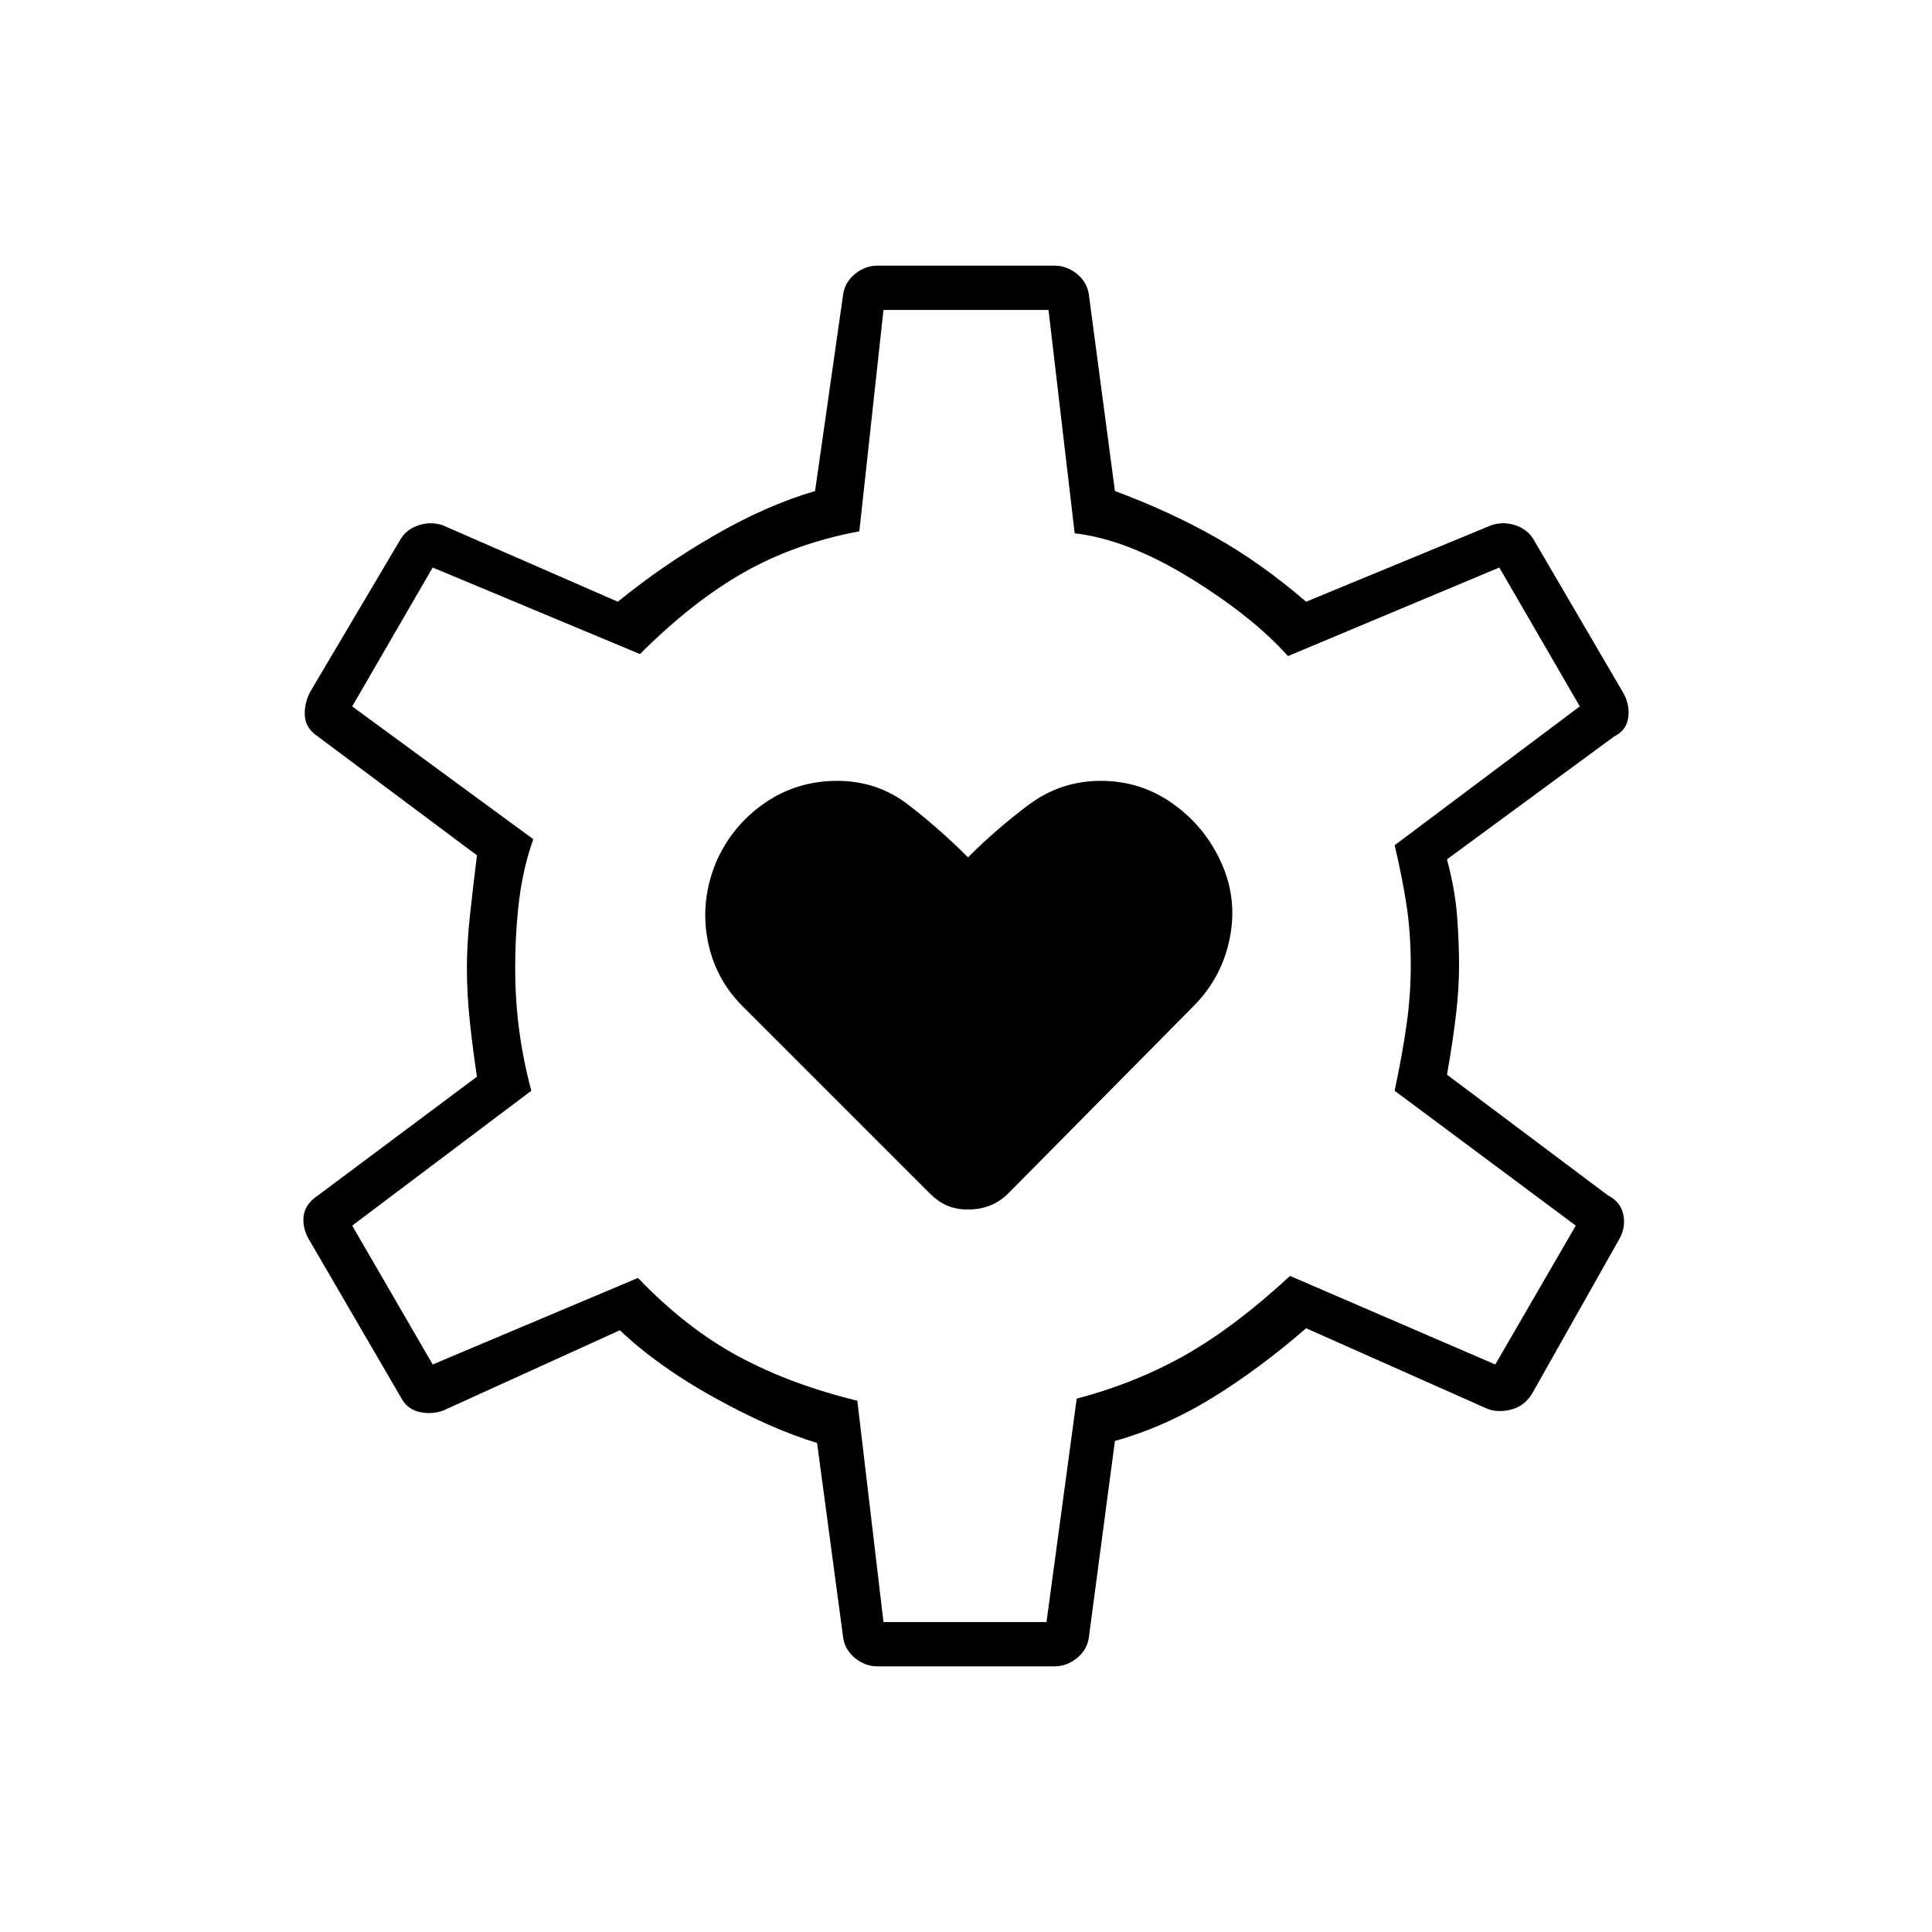 <svg xmlns="http://www.w3.org/2000/svg" width="48" height="48" viewBox="0 -960 960 960"><path d="M481-359q6 0 11-2t9-6l92-93q14-14 18-33.5t-4-37.5q-8-18-24-29.5T547-572q-20 0-36 12t-30 26q-14-14-29.5-26T416-572q-20 0-36 11t-24 29q-8 19-4.5 38.5T369-460l93 93q4 4 8.5 6t10.5 2Zm-42 205h81l15-111q30-8 54.5-22t51.5-39l102 44 40-69-90-67q4-19 6-33.5t2-28.5q0-16-2-29.5t-6-30.5l92-69-40-69-105 44q-18-20-49-39t-57-22l-13-111h-82l-12 110q-32 6-57.5 20.5T318-635l-103-43-40 69 90 66q-5 14-7 30t-2 34q0 16 2 31t6 30l-89 67 40 69 102-43q24 25 50 39t59 22l13 110Zm41-326Zm-44 348q-6 0-11-4t-6-10l-13-97q-23-7-51-22.5T308-299l-88 40q-6 2-12 .5t-9-7.5l-46-79q-3-6-2-11.5t7-9.5l79-59q-2-13-3.5-27t-1.5-27q0-12 1.5-26t3.5-30l-79-59q-6-4-6.5-10t2.5-12l45-76q3-5 9-7t12 0l87 38q22-18 48-33t50-22l14-98q1-6 6-10t11-4h88q6 0 11 4t6 10l13 98q27 10 50 23t45 32l92-38q6-2 12 0t9 7l45 77q3 6 2 12t-7 9l-83 61q4 15 5 28t1 25q0 11-1.5 24t-4.5 30l80 60q6 3 7.5 9t-1.5 12l-44 78q-4 6-10.5 7.5T739-260l-90-40q-23 20-46.5 34.5T554-244l-13 98q-1 6-6 10t-11 4h-88Z"/></svg>